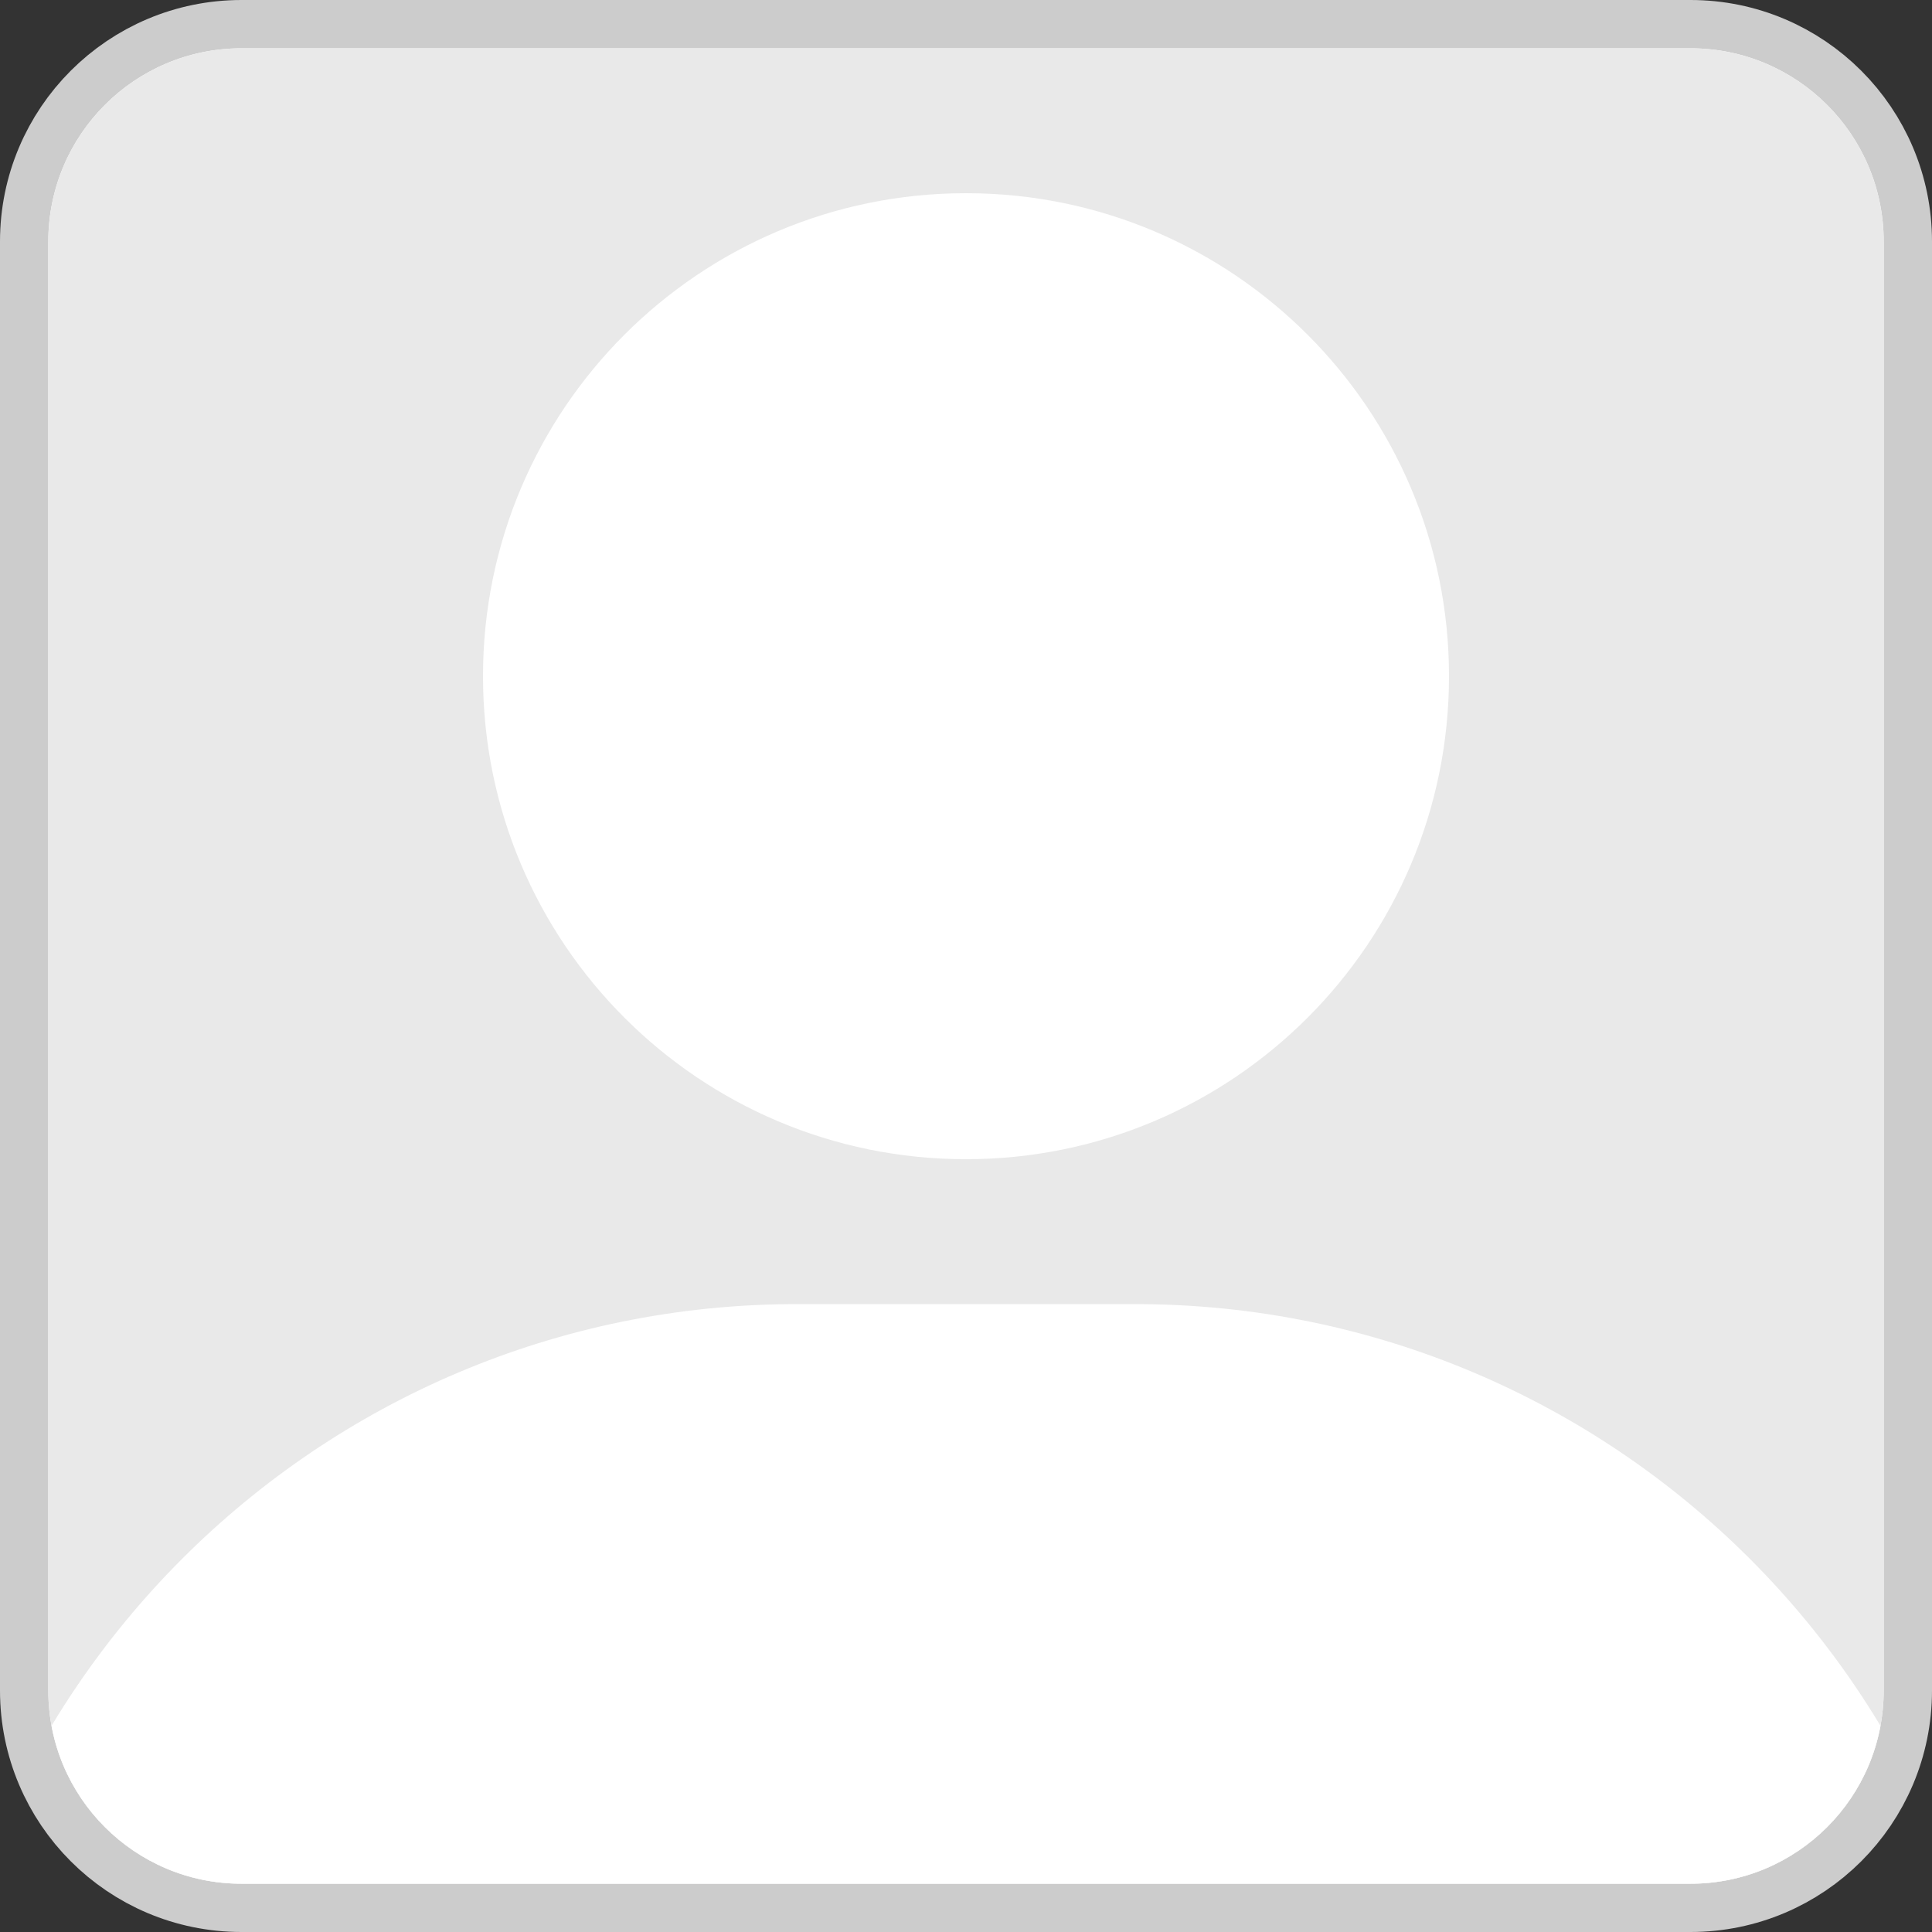 <?xml version="1.0" encoding="UTF-8"?><svg version="1.1" width="40px" height="40px" viewBox="0 0 40.0 40.0" xmlns="http://www.w3.org/2000/svg" xmlns:xlink="http://www.w3.org/1999/xlink"><rect x="0" y="0" width="40.0" height="40.0" fill="#333333" stroke="none"/><defs><clipPath id="i0"><path d="M375,0 L375,812 L0,812 L0,0 L375,0 Z"></path></clipPath><clipPath id="i1"><path d="M34,0 C36.209,-4.05812251e-16 38,1.791 38,4 L38,34 C38,36.209 36.209,38 34,38 L4,38 C1.791,38 2.705415e-16,36.209 0,34 L0,4 C-2.705415e-16,1.791 1.791,4.05812251e-16 4,0 L34,0 Z"></path></clipPath><clipPath id="i2"><path d="M10,0 C15.523,0 20,4.477 20,10 C20,15.523 15.523,20 10,20 C4.477,20 0,15.523 0,10 C0,4.477 4.477,0 10,0 Z"></path></clipPath><clipPath id="i3"><path d="M25,0 C34.941,-1.82615513e-15 43,8.059 43,18 C43,27.941 34.941,36 25,36 L18,36 C8.059,36 1.21743675e-15,27.941 0,18 C-1.21743675e-15,8.059 8.059,1.82615513e-15 18,0 L25,0 Z"></path></clipPath></defs><g transform="translate(-15.0 -620.0)"><g clip-path="url(#i0)"><g transform="translate(16.0 621.0)"><path d="M4,0 L34,0 C36.209,-4.05812251e-16 38,1.791 38,4 L38,34 C38,36.209 36.209,38 34,38 L4,38 C1.791,38 2.705415e-16,36.209 0,34 L0,4 C-2.705415e-16,1.791 1.791,4.05812251e-16 4,0 Z" stroke="#CCCCCC" stroke-width="2" fill="none" stroke-miterlimit="5"></path><g clip-path="url(#i1)"><polygon points="0,0 38,0 38,38 0,38 0,0" stroke="none" fill="#FFFFFF"></polygon></g><g clip-path="url(#i1)"><polygon points="0,0 38,0 38,38 0,38 0,0" stroke="none" fill="#E9E9E9"></polygon><g transform="translate(-2.5 3.0)"><g transform="translate(11.5 0.0)"><g clip-path="url(#i2)"><polygon points="0,0 20,0 20,20 0,20 0,0" stroke="none" fill="#FFFFFF"></polygon></g></g><g transform="translate(0.0 23.0)"><g clip-path="url(#i3)"><polygon points="2.5,0 40.5,0 40.5,12 2.5,12 2.5,0" stroke="none" fill="#FFFFFF"></polygon></g></g></g></g></g></g></g></svg>
